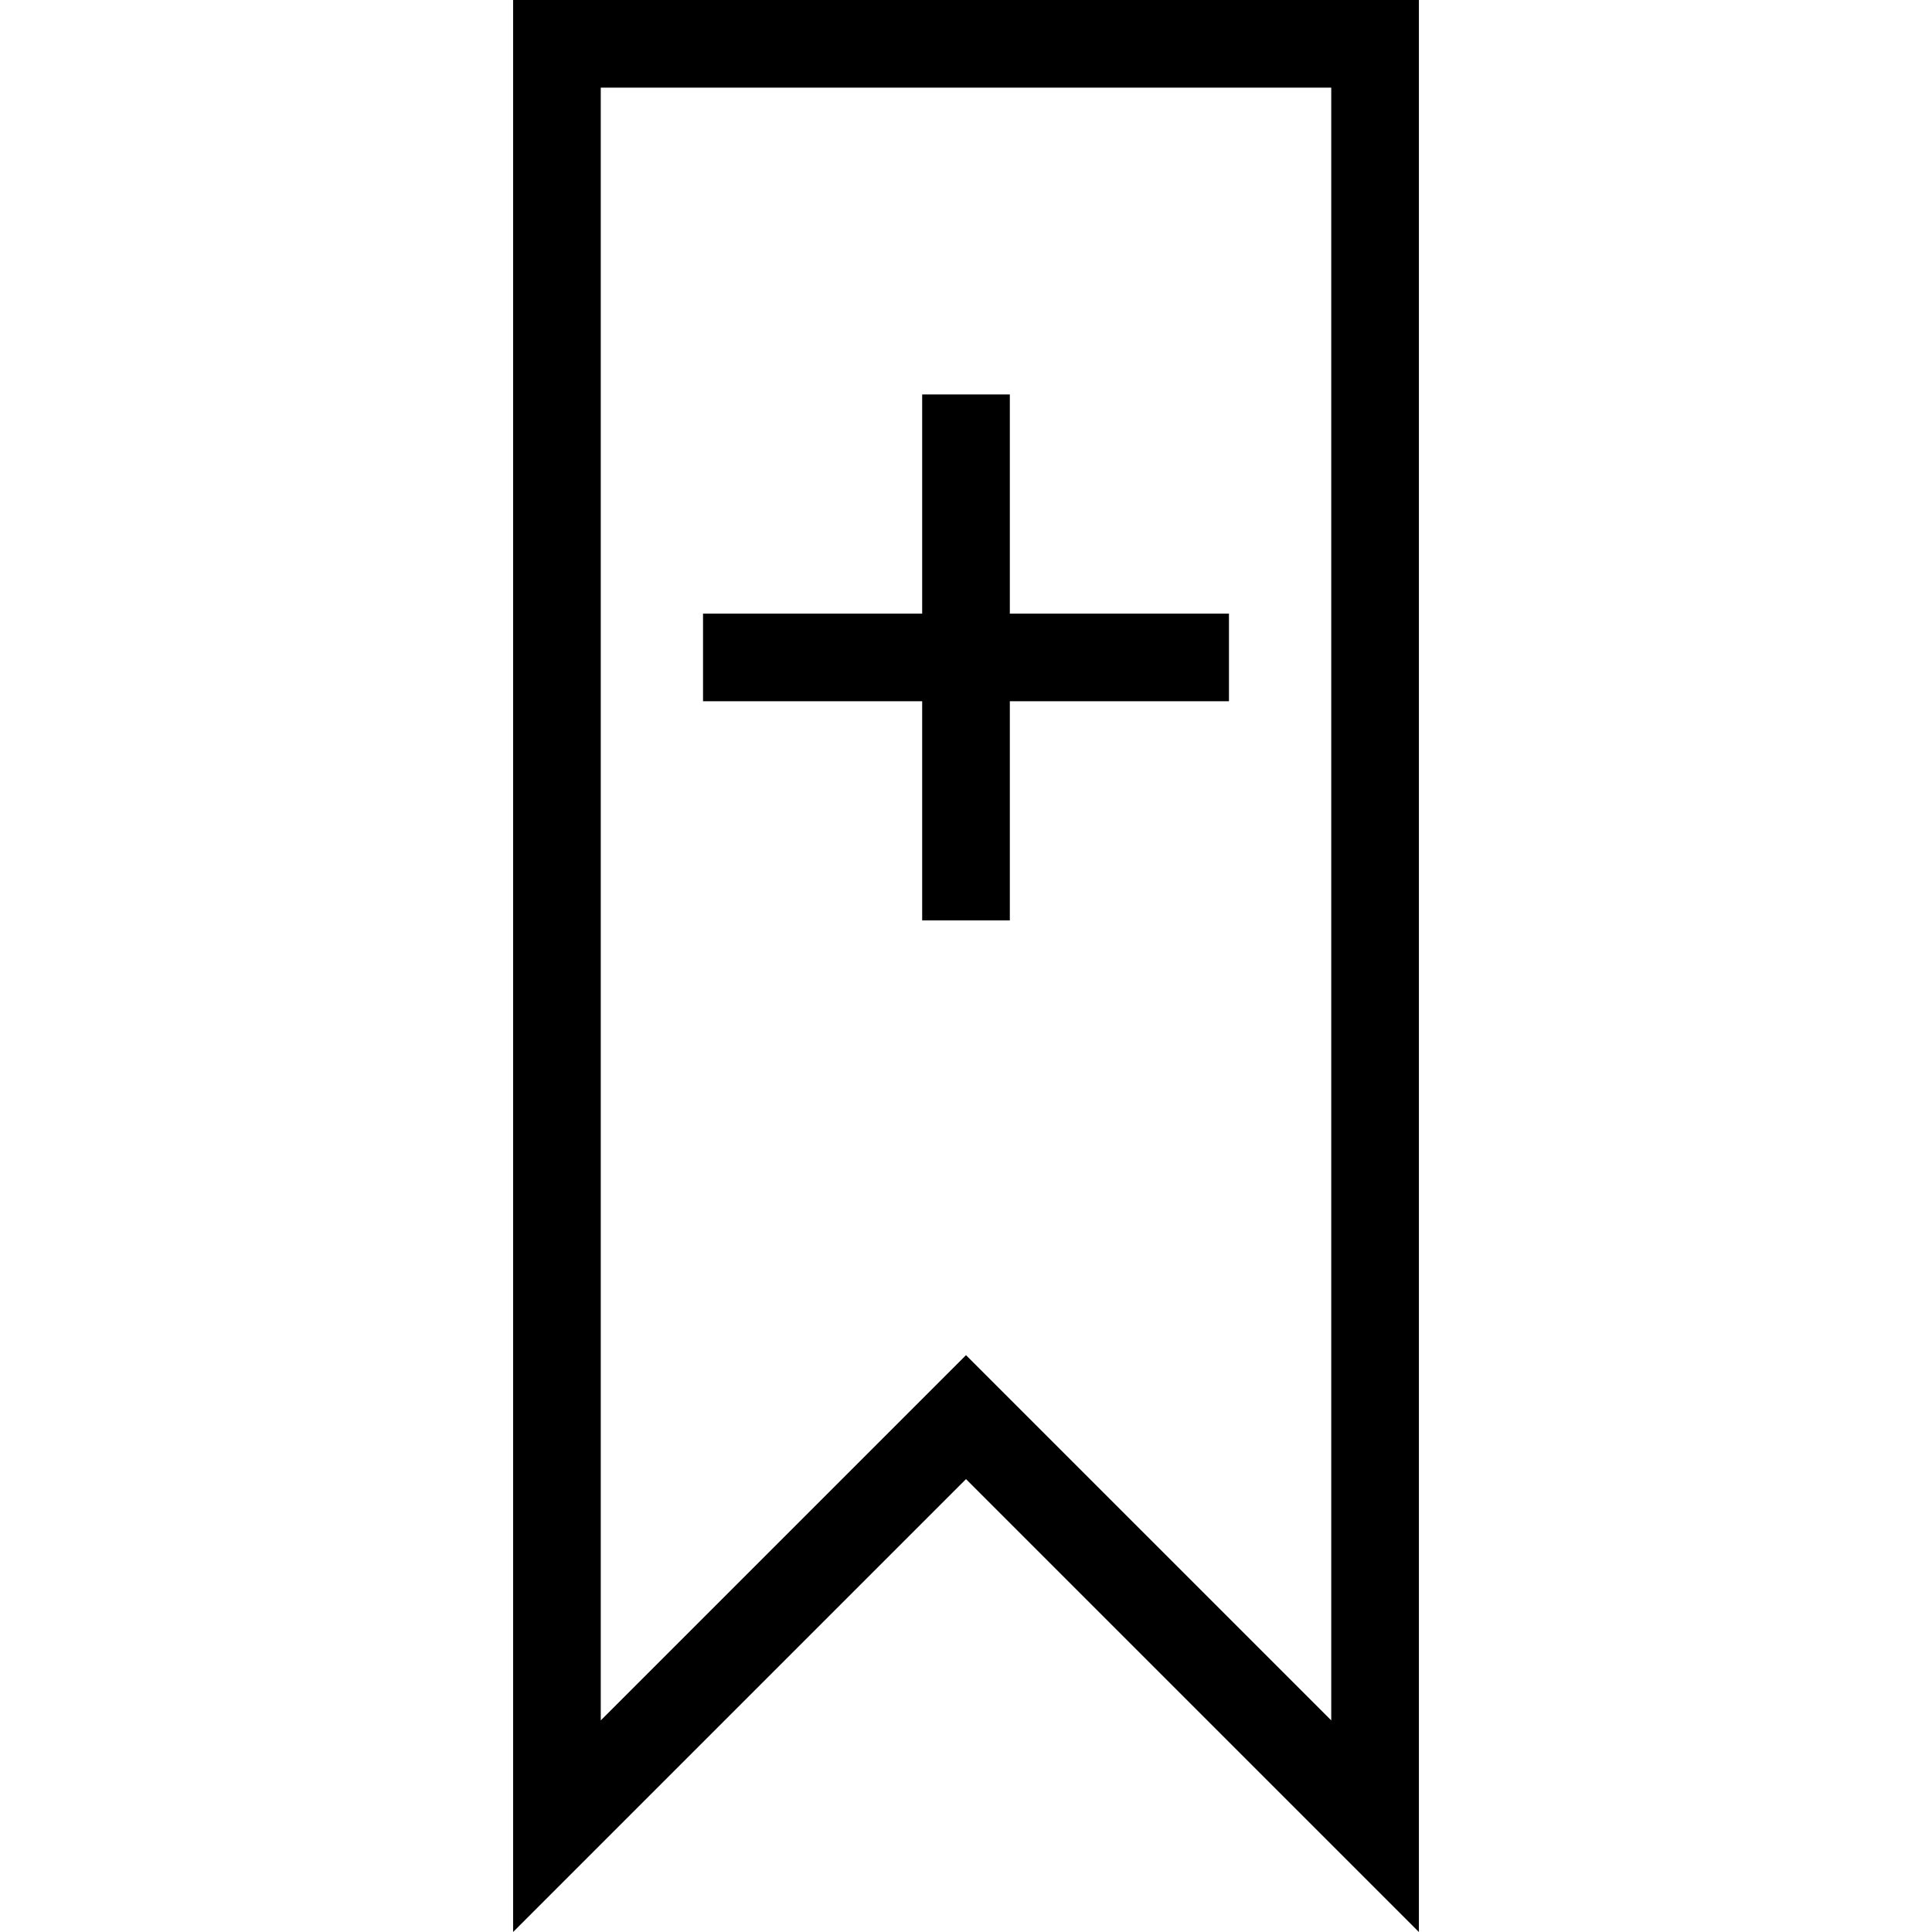 <?xml version="1.0" encoding="utf-8"?>
<!-- Generator: Adobe Illustrator 16.0.4, SVG Export Plug-In . SVG Version: 6.00 Build 0)  -->
<!DOCTYPE svg PUBLIC "-//W3C//DTD SVG 1.1//EN" "http://www.w3.org/Graphics/SVG/1.1/DTD/svg11.dtd">
<svg version="1.1" id="Layer_1" xmlns="http://www.w3.org/2000/svg" xmlns:xlink="http://www.w3.org/1999/xlink" x="0px" y="0px"
	 width="512px" height="512px" viewBox="0 0 512 512" enable-background="new 0 0 512 512" xml:space="preserve">
<path d="M244.385,243.916h23.23V185.84h58.074v-23.23h-58.074v-58.074h-23.23v58.074H186.31v23.23h58.075V243.916z M135.978,0v512
	l120.022-120.023L376.022,512v-512L135.978,0L135.978,0z M352.793,455.92l-96.792-96.791l-96.792,96.791V23.229h193.584V455.92
	L352.793,455.92z"/>
</svg>
